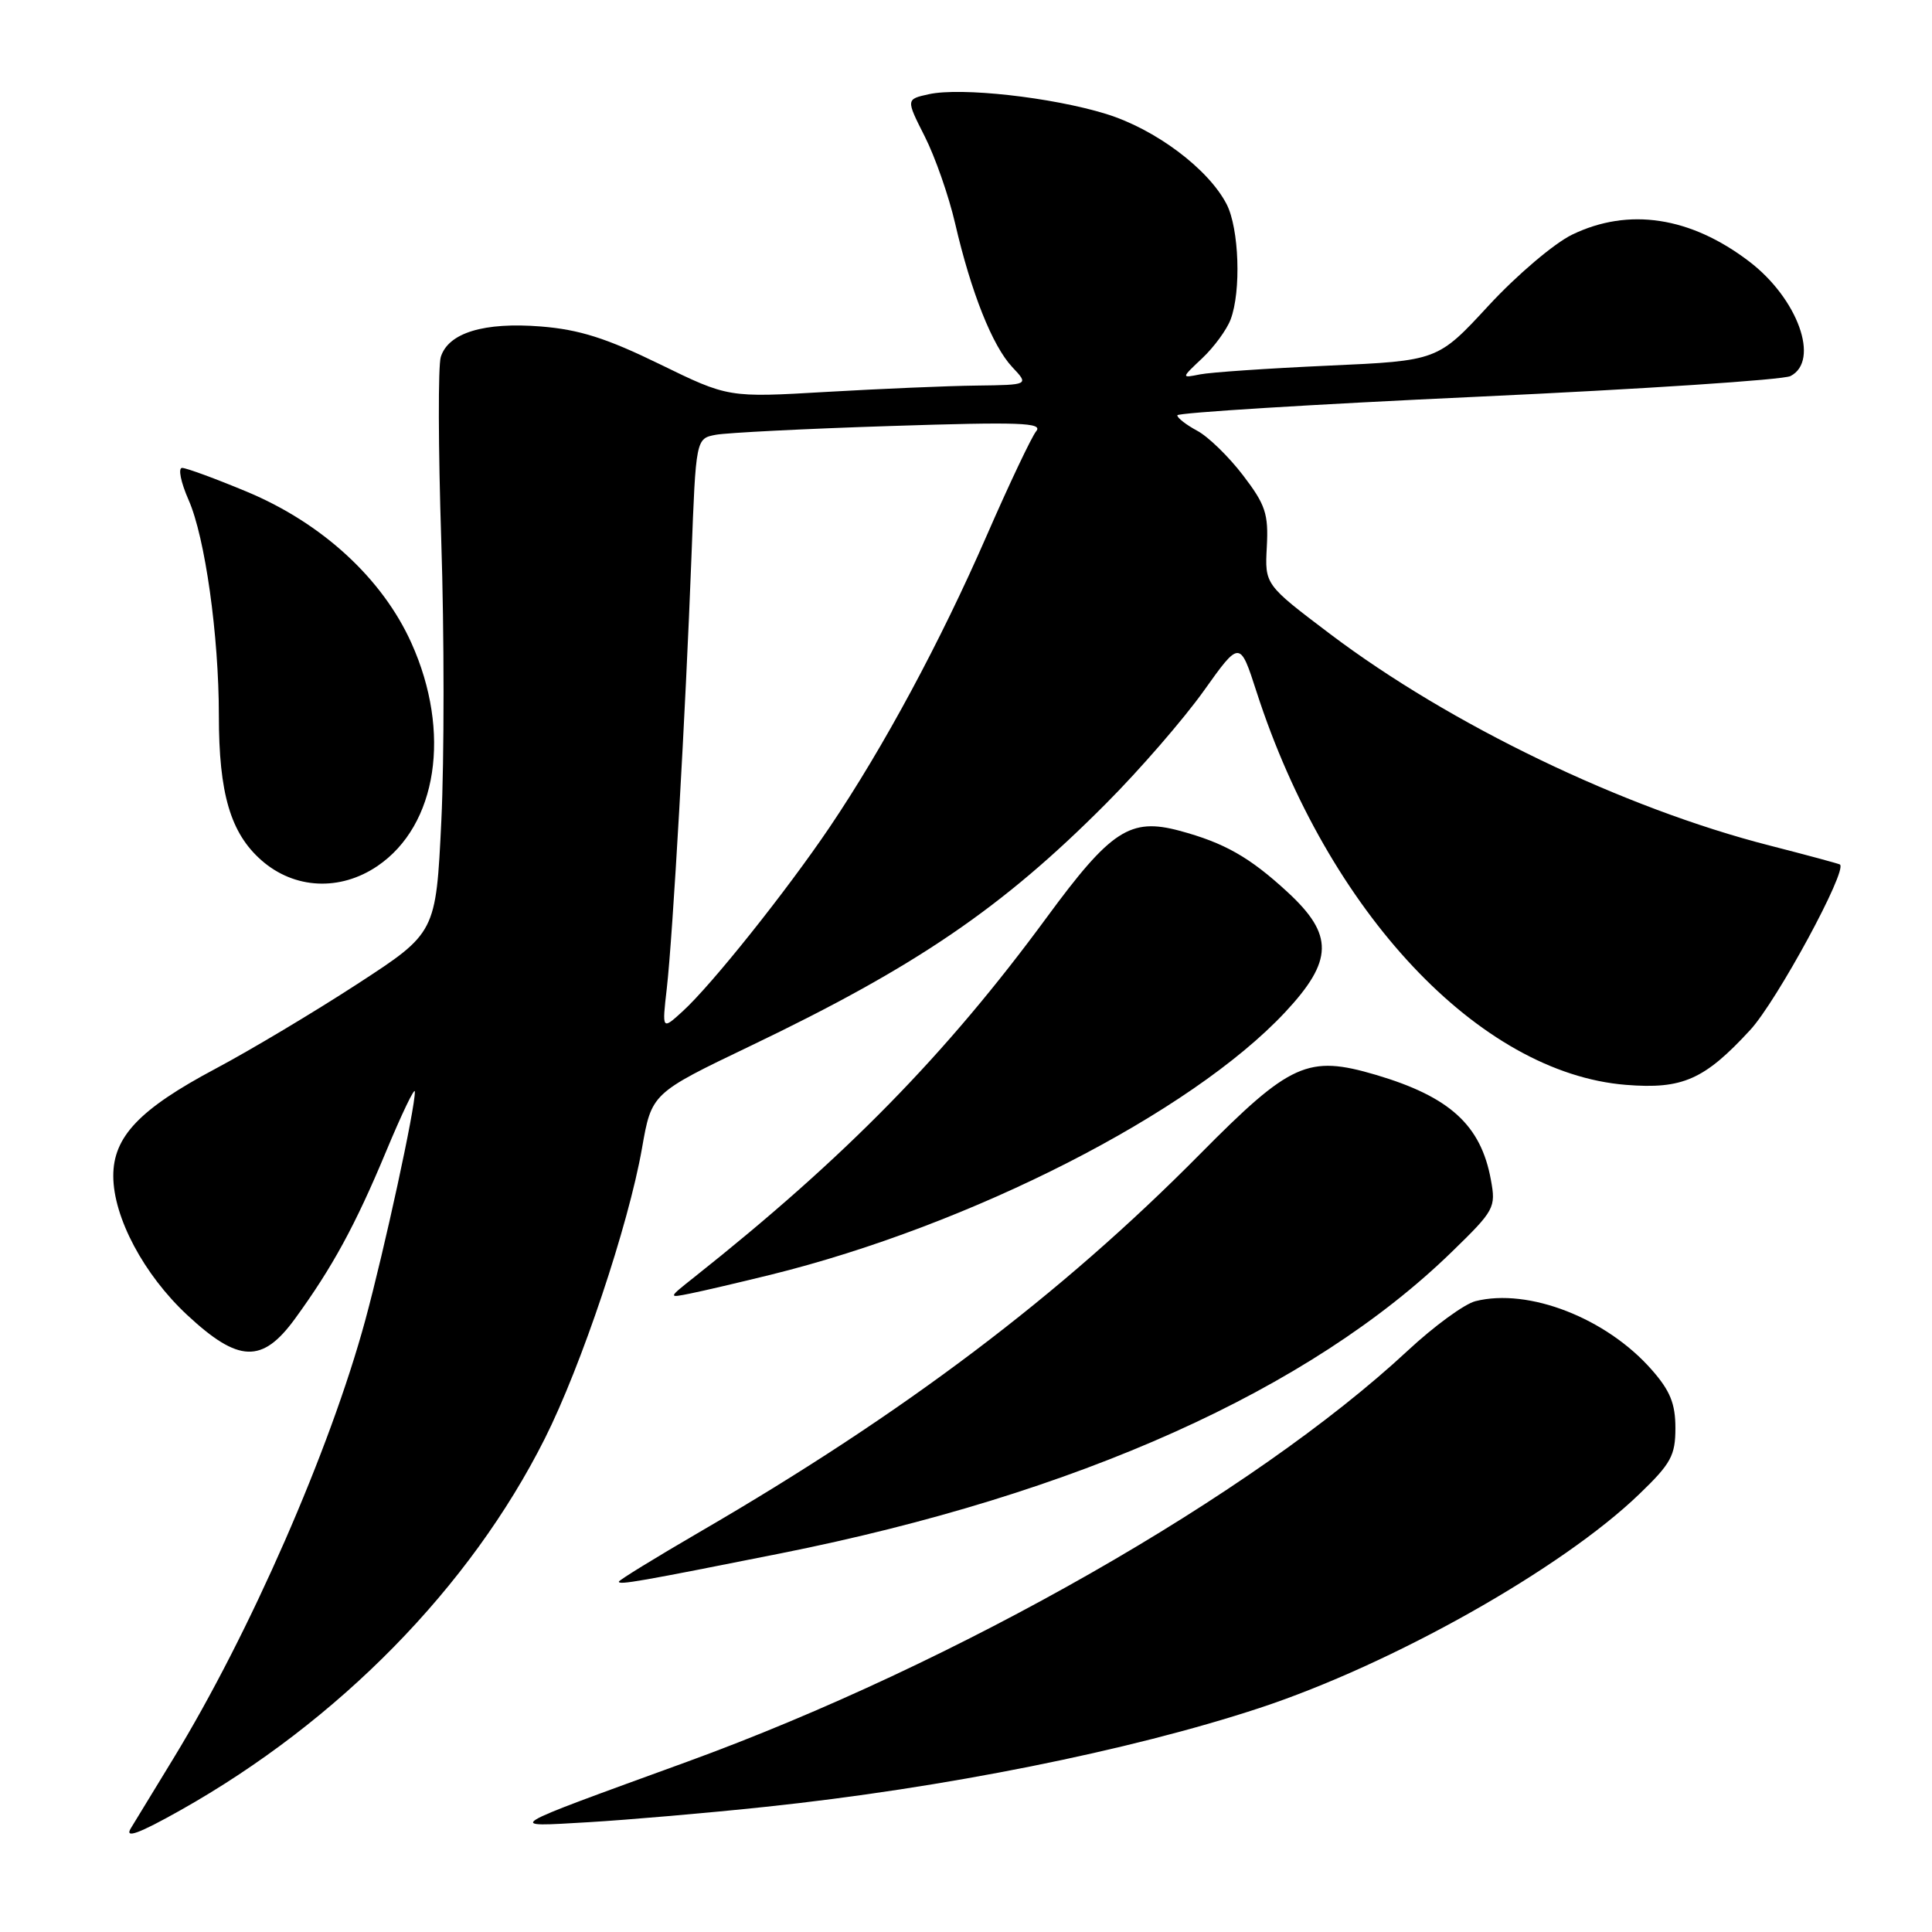 <?xml version="1.0" encoding="UTF-8" standalone="no"?>
<!DOCTYPE svg PUBLIC "-//W3C//DTD SVG 1.1//EN" "http://www.w3.org/Graphics/SVG/1.1/DTD/svg11.dtd" >
<svg xmlns="http://www.w3.org/2000/svg" xmlns:xlink="http://www.w3.org/1999/xlink" version="1.1" viewBox="0 0 256 256">
 <g >
 <path fill="currentColor"
d=" M 23.92 239.86 C 44.89 228.06 62.30 210.30 72.18 190.64 C 77.03 181.00 83.27 162.36 85.06 152.19 C 86.34 144.87 86.34 144.87 99.42 138.60 C 121.40 128.07 132.82 120.29 146.58 106.45 C 151.03 101.99 156.83 95.29 159.48 91.58 C 164.29 84.83 164.29 84.83 166.50 91.67 C 175.93 120.83 196.00 142.19 215.45 143.75 C 222.94 144.35 225.84 143.07 231.91 136.48 C 235.45 132.64 244.85 115.29 243.80 114.55 C 243.63 114.44 239.45 113.31 234.50 112.04 C 215.11 107.09 192.14 96.02 176.21 83.98 C 167.59 77.46 167.59 77.46 167.86 72.45 C 168.09 68.09 167.69 66.88 164.70 62.97 C 162.82 60.51 160.09 57.85 158.64 57.08 C 157.19 56.30 156.00 55.38 156.00 55.03 C 156.00 54.69 173.89 53.58 195.75 52.57 C 217.61 51.56 236.29 50.33 237.25 49.83 C 241.19 47.80 238.22 39.56 231.78 34.65 C 224.00 28.71 215.80 27.47 208.32 31.09 C 205.94 32.24 200.97 36.46 197.25 40.49 C 190.50 47.80 190.50 47.80 176.00 48.45 C 168.03 48.81 160.38 49.33 159.00 49.61 C 156.50 50.11 156.50 50.11 159.31 47.46 C 160.86 46.00 162.55 43.69 163.06 42.34 C 164.48 38.61 164.19 30.26 162.53 27.05 C 160.10 22.36 153.08 17.10 146.54 15.09 C 139.35 12.88 127.35 11.55 123.09 12.48 C 120.04 13.15 120.04 13.15 122.53 18.07 C 123.90 20.77 125.72 25.97 126.56 29.61 C 128.68 38.76 131.50 45.84 134.13 48.64 C 136.35 51.00 136.35 51.00 129.42 51.09 C 125.62 51.13 116.65 51.52 109.50 51.93 C 96.50 52.69 96.50 52.69 87.39 48.24 C 80.36 44.81 76.77 43.67 71.67 43.26 C 64.14 42.66 59.42 44.09 58.41 47.29 C 58.04 48.43 58.07 59.39 58.47 71.64 C 58.87 83.89 58.87 100.59 58.48 108.76 C 57.76 123.61 57.76 123.61 47.37 130.37 C 41.65 134.09 33.17 139.16 28.52 141.63 C 18.48 146.97 15.00 150.63 15.01 155.83 C 15.02 161.31 19.06 168.90 24.81 174.25 C 31.61 180.58 34.75 180.69 39.08 174.75 C 44.04 167.94 47.08 162.36 51.14 152.62 C 53.23 147.60 54.95 144.01 54.97 144.64 C 55.03 146.76 50.97 165.45 48.40 174.94 C 43.72 192.15 33.11 216.40 22.98 233.00 C 20.13 237.68 17.59 241.84 17.34 242.25 C 16.47 243.67 18.36 242.99 23.92 239.86 Z  M 101.50 239.41 C 125.06 236.92 149.69 231.99 166.89 226.32 C 184.49 220.52 206.97 207.86 217.22 197.97 C 221.42 193.93 222.00 192.86 222.00 189.22 C 222.00 185.99 221.30 184.27 218.86 181.50 C 212.86 174.66 202.54 170.64 195.51 172.41 C 194.06 172.77 190.02 175.72 186.54 178.96 C 166.04 198.03 126.78 220.43 91.00 233.46 C 66.25 242.47 66.87 242.09 78.00 241.45 C 83.22 241.14 93.80 240.23 101.50 239.41 Z  M 103.44 205.83 C 142.78 197.98 173.58 184.15 192.35 165.90 C 198.04 160.37 198.23 160.02 197.55 156.33 C 196.23 149.08 192.10 145.32 182.30 142.42 C 173.31 139.77 170.99 140.81 159.00 152.93 C 140.55 171.59 119.80 187.26 92.75 202.97 C 86.84 206.41 82.00 209.38 82.00 209.58 C 82.00 210.04 84.74 209.56 103.44 205.83 Z  M 102.12 168.91 C 128.64 162.36 157.79 147.49 170.29 134.12 C 176.68 127.28 176.75 123.87 170.61 118.21 C 165.59 113.58 162.24 111.68 156.30 110.08 C 149.76 108.32 147.20 109.99 138.70 121.56 C 125.38 139.70 111.96 153.40 91.97 169.25 C 88.50 172.00 88.50 172.00 91.50 171.39 C 93.15 171.06 97.93 169.94 102.12 168.91 Z  M 50.02 114.75 C 57.95 109.36 59.83 97.02 54.52 85.22 C 50.67 76.65 42.66 69.29 32.65 65.13 C 28.52 63.41 24.68 62.00 24.13 62.00 C 23.57 62.00 23.96 63.91 24.99 66.25 C 27.17 71.17 29.00 84.20 29.00 94.78 C 29.00 105.15 30.54 110.39 34.65 114.00 C 39.00 117.82 45.06 118.12 50.02 114.75 Z  M 88.35 131.00 C 89.15 124.02 90.85 94.22 91.62 73.81 C 92.21 58.11 92.21 58.11 94.85 57.61 C 96.31 57.34 106.71 56.81 117.96 56.45 C 135.16 55.89 138.25 56.00 137.30 57.14 C 136.69 57.89 133.73 64.12 130.73 71.00 C 124.61 85.03 117.09 99.00 109.93 109.61 C 104.20 118.09 94.29 130.51 90.46 134.00 C 87.72 136.50 87.72 136.50 88.35 131.00 Z "/>
</g>
</svg>